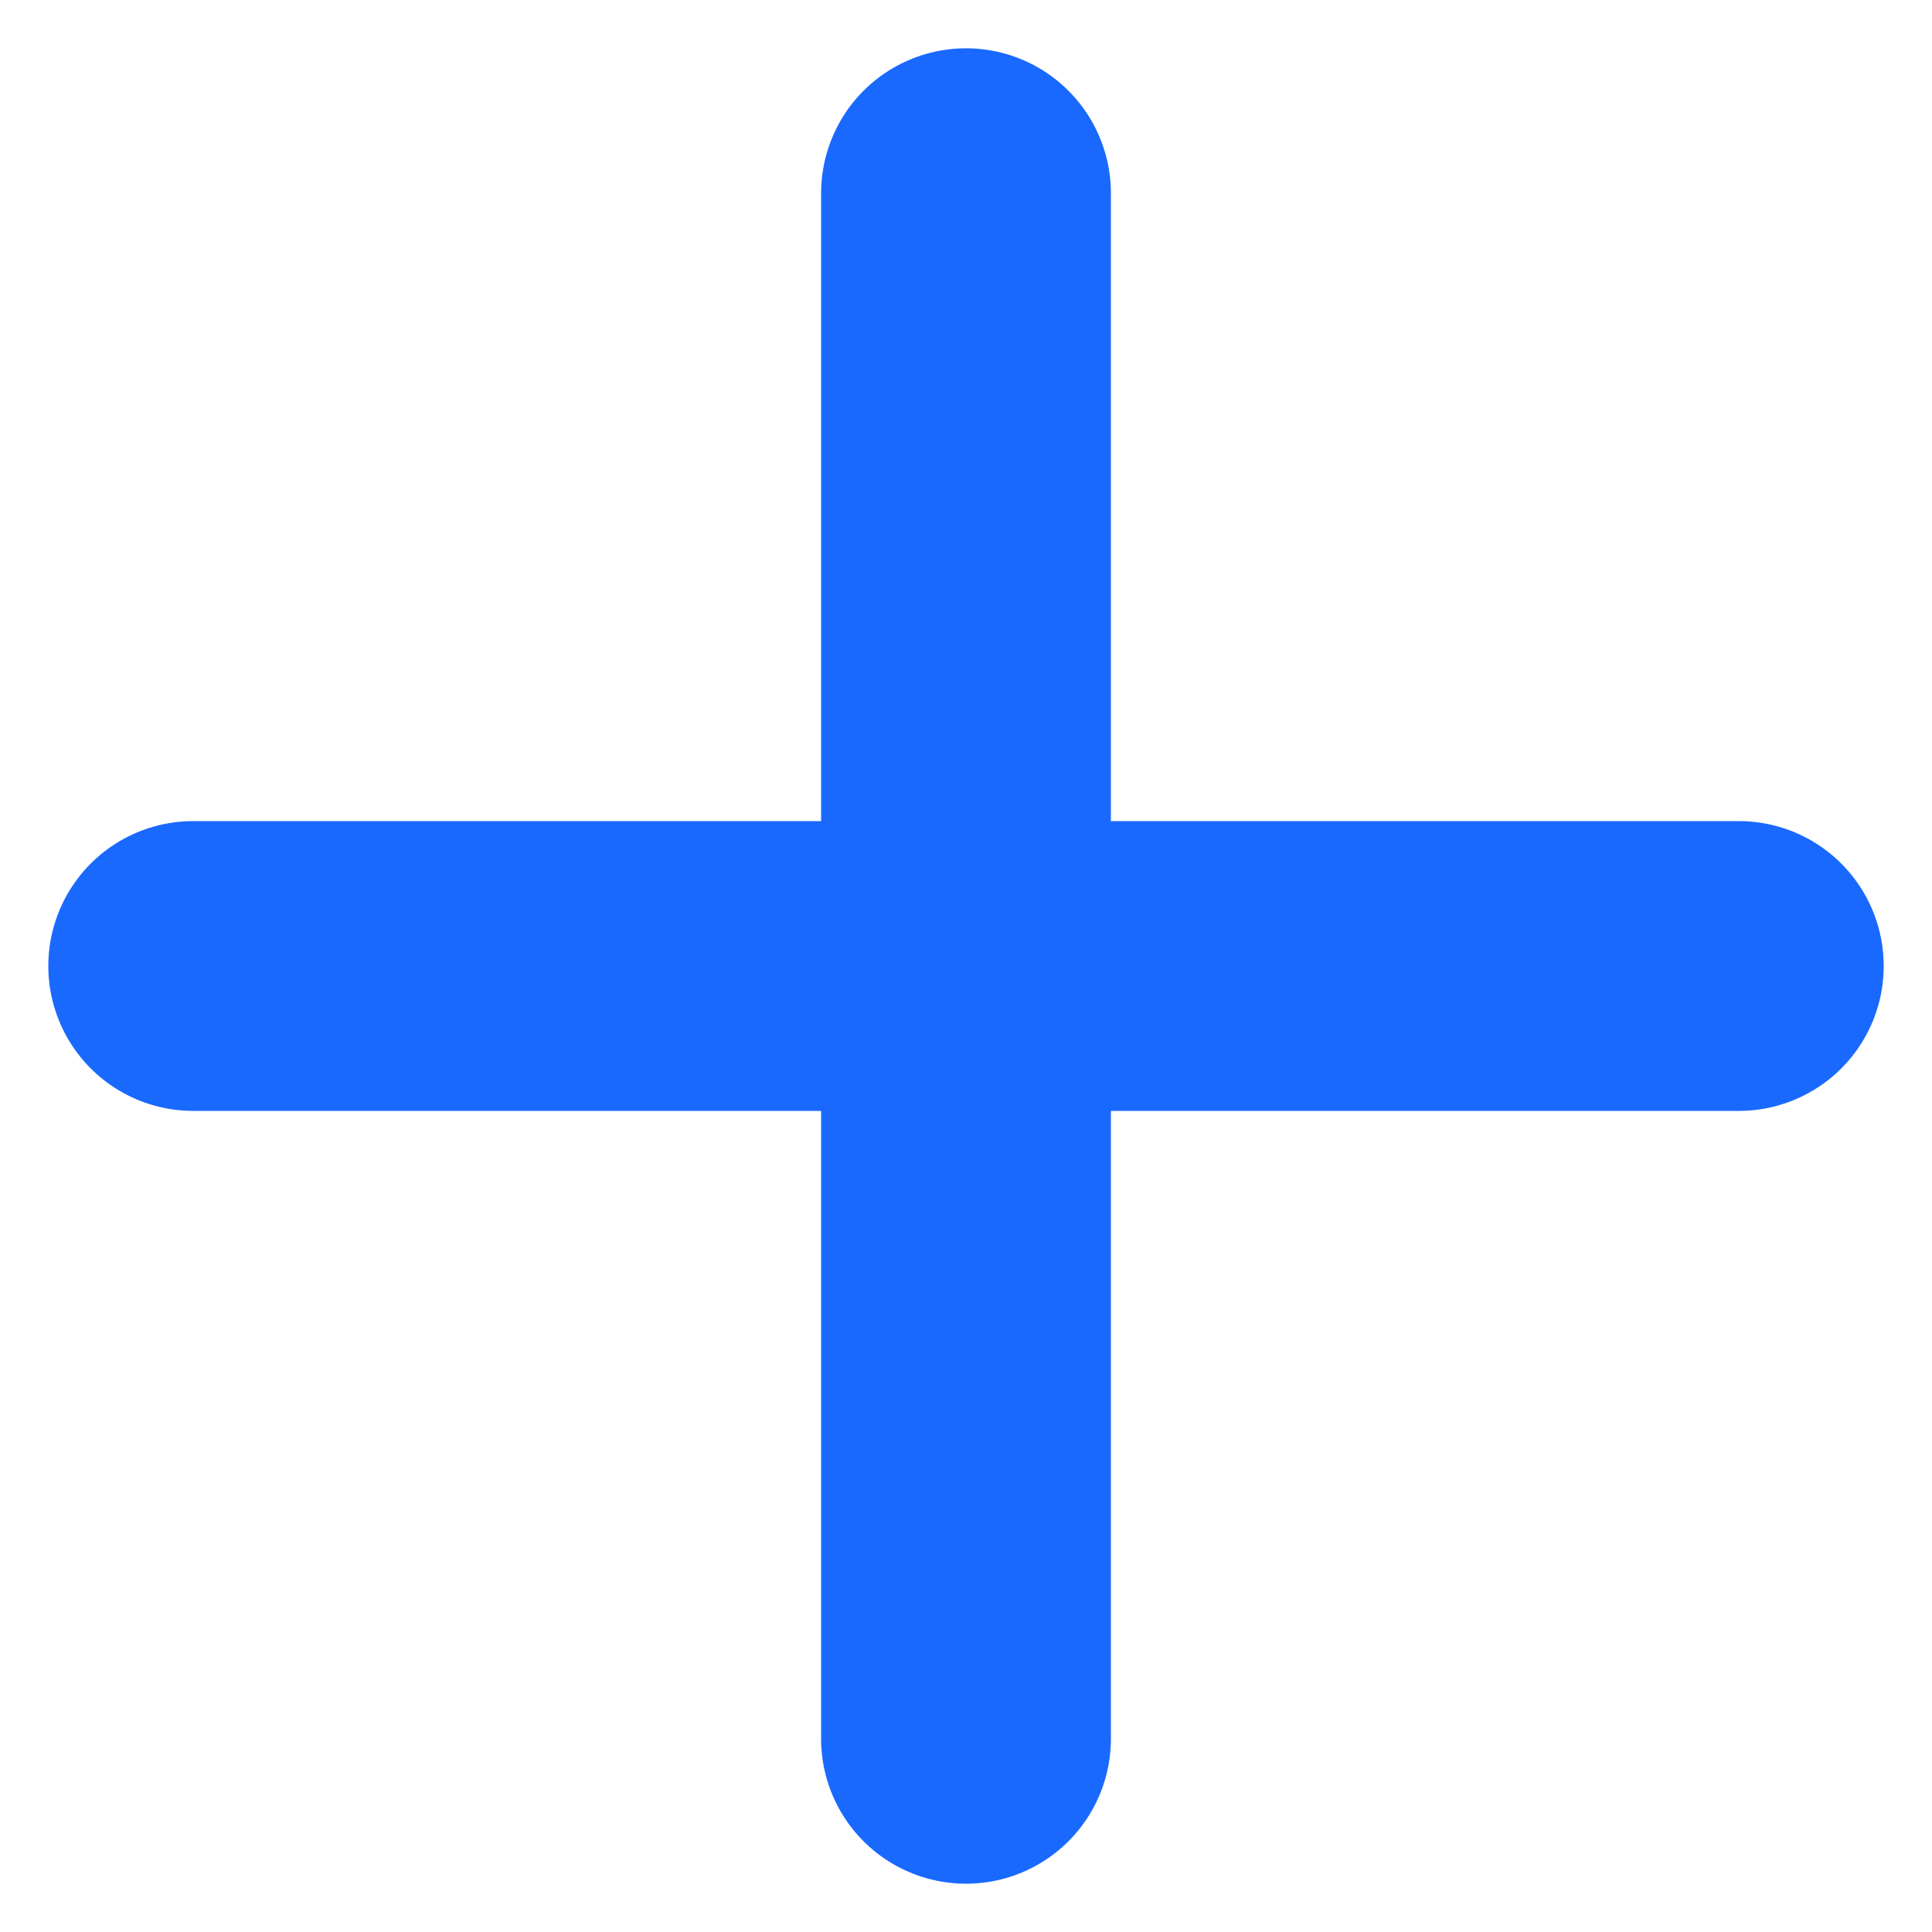 <svg width="16" height="16" viewBox="0 0 16 16" fill="none" xmlns="http://www.w3.org/2000/svg">
<path d="M8 1.6V14.4" stroke="#1969FF" stroke-width="2.4" stroke-linecap="round" stroke-linejoin="round"/>
<path d="M14.4 8L1.6 8" stroke="#1969FF" stroke-width="2.4" stroke-linecap="round" stroke-linejoin="round"/>
</svg>
